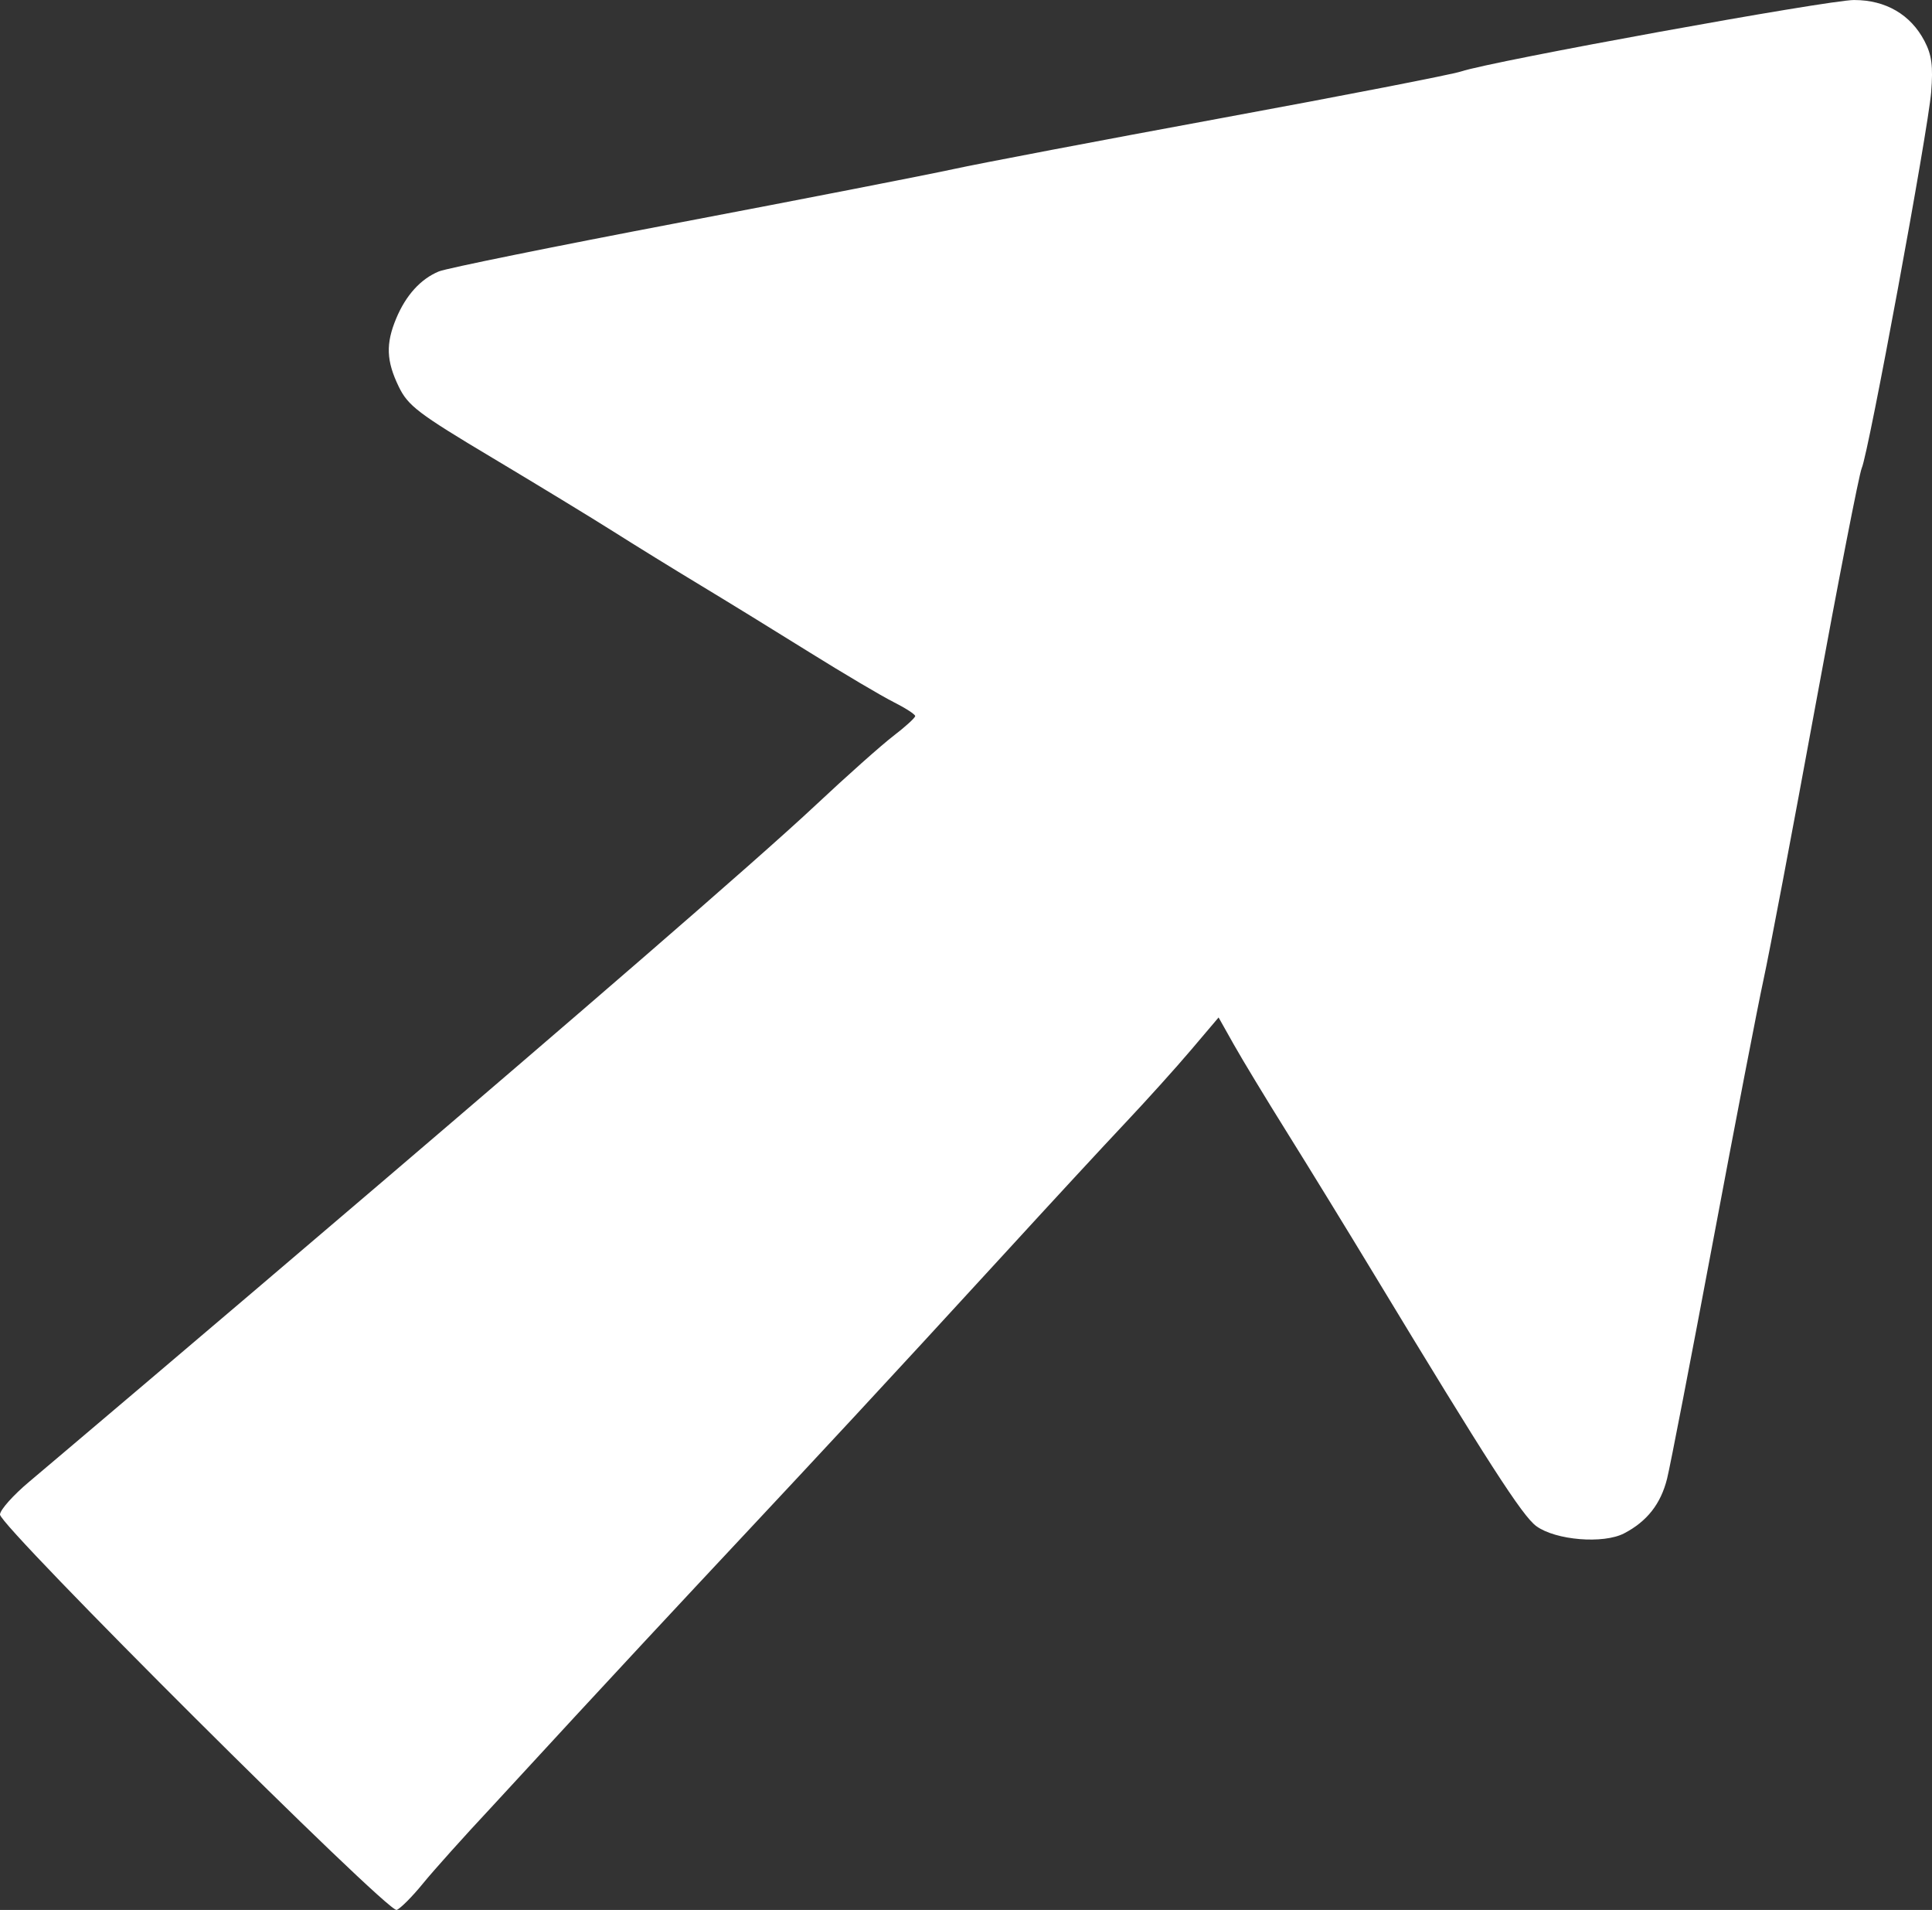 <?xml version="1.0" encoding="UTF-8" standalone="no"?>
<!-- Created with Inkscape (http://www.inkscape.org/) -->

<svg
   width="67.048mm"
   height="66.269mm"
   viewBox="0 0 67.048 66.269"
   version="1.1"
   id="svg1"
   xml:space="preserve"
   inkscape:export-filename="down-arrow.svg"
   inkscape:export-xdpi="96"
   inkscape:export-ydpi="96"
   xmlns:inkscape="http://www.inkscape.org/namespaces/inkscape"
   xmlns:sodipodi="http://sodipodi.sourceforge.net/DTD/sodipodi-0.dtd"
   xmlns="http://www.w3.org/2000/svg"
   xmlns:svg="http://www.w3.org/2000/svg"><rect x="0" y="0" width="67.048" height="66.269" fill="#333333" stroke="none"/><sodipodi:namedview
     id="namedview1"
     pagecolor="#ffffff"
     bordercolor="#000000"
     borderopacity="0.25"
     inkscape:showpageshadow="2"
     inkscape:pageopacity="0.0"
     inkscape:pagecheckerboard="true"
     inkscape:deskcolor="#d1d1d1"
     inkscape:document-units="mm" /><defs
     id="defs1" /><g
     inkscape:label="Layer 1"
     inkscape:groupmode="layer"
     id="layer1"
     transform="translate(-75.015,-7.018)"><path
       id="rect26"
       style="opacity:1;fill:#ffffff;fill-opacity:1;fill-rule:evenodd;stroke:none;stroke-width:0.795;stroke-linecap:round;stroke-linejoin:round;stroke-opacity:1"
       d="m 139.365,7.018 c -0.908,0 -12.567,2.119 -13.646,2.48 -0.314,0.105 -4.047,0.832 -8.294,1.614 -4.247,0.783 -8.441,1.581 -9.319,1.773 -0.879,0.192 -5.15,1.026 -9.492,1.852 -4.342,0.826 -8.109,1.59 -8.37,1.699 -0.63,0.261 -1.142,0.825 -1.478,1.629 -0.368,0.88 -0.346,1.475 0.087,2.368 0.322,0.665 0.675,0.933 3.24,2.465 1.583,0.946 3.477,2.099 4.21,2.563 0.732,0.464 2.09,1.302 3.018,1.862 0.928,0.56 2.645,1.616 3.816,2.346 1.172,0.73 2.47,1.497 2.885,1.706 0.415,0.209 0.754,0.428 0.754,0.488 0,0.059 -0.339,0.369 -0.754,0.687 -0.415,0.318 -1.624,1.394 -2.686,2.39 -4.301,4.033 -26.589,22.887 -27.3,23.483 -0.561,0.47 -1.021,0.985 -1.021,1.145 0,0.415 13.465,13.833 13.766,13.718 0.133,-0.051 0.545,-0.465 0.915,-0.92 0.371,-0.455 1.433,-1.639 2.361,-2.631 8.811,-9.578 9.11,-9.72 17.903,-19.314 1.519,-1.659 3.366,-3.657 4.103,-4.438 0.737,-0.781 1.769,-1.925 2.291,-2.542 l 0.951,-1.121 0.531,0.944 c 0.292,0.519 1.13,1.903 1.862,3.074 0.732,1.172 2.081,3.369 2.996,4.882 3.944,6.518 5.156,8.4 5.638,8.75 0.672,0.489 2.325,0.625 3.046,0.25 0.795,-0.413 1.274,-1.024 1.492,-1.9 0.109,-0.439 0.828,-4.154 1.597,-8.254 0.769,-4.101 1.556,-8.174 1.748,-9.053 0.193,-0.879 1.003,-5.152 1.8,-9.497 0.797,-4.345 1.521,-8.059 1.609,-8.254 0.238,-0.529 2.303,-11.712 2.41,-13.048 0.072,-0.901 0.021,-1.289 -0.231,-1.771 -0.479,-0.918 -1.345,-1.424 -2.437,-1.424 z"
       inkscape:export-filename="upright-arrow"
       inkscape:export-xdpi="96"
       inkscape:export-ydpi="96"
       sodipodi:nodetypes="sssssssssssssssssssssssccssssssssssccss" /></g></svg>

